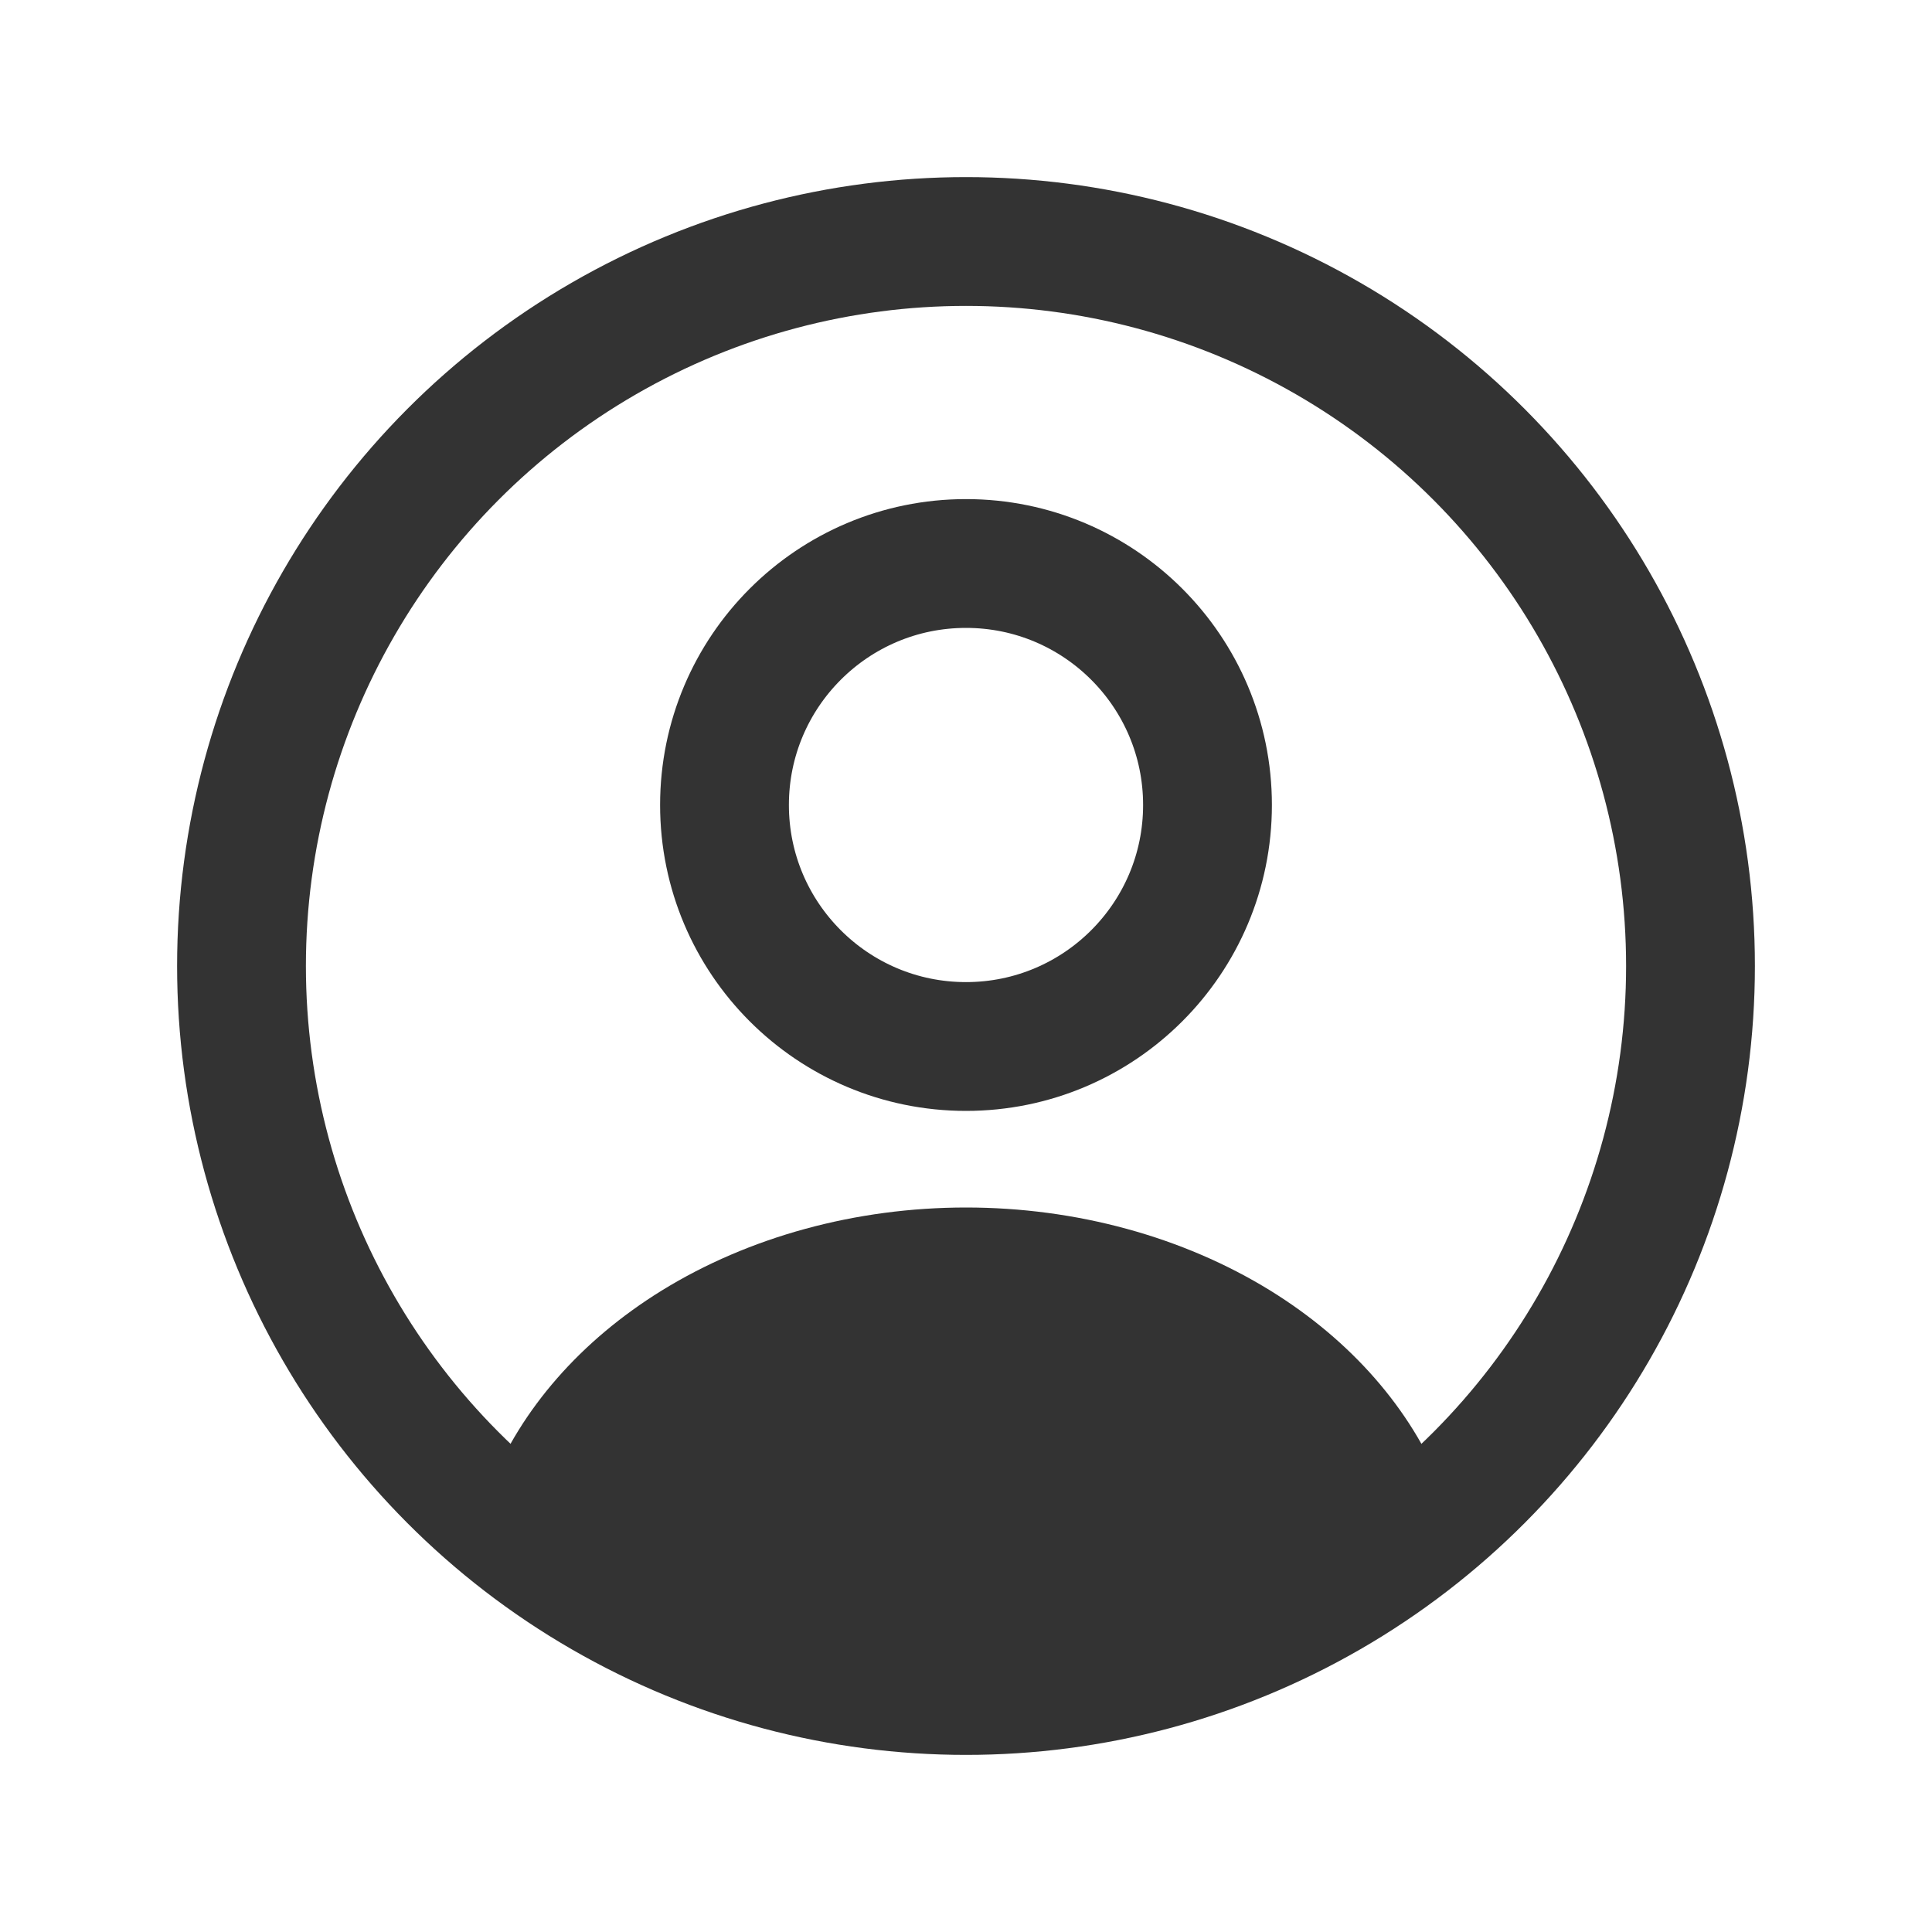 <svg width="30" height="30" viewBox="0 0 30 30" fill="none" xmlns="http://www.w3.org/2000/svg">
<circle cx="15" cy="12.5" r="3.75" stroke="#333333" stroke-width="2" stroke-linecap="round"/>
<circle cx="15" cy="15" r="11.25" stroke="#333333" stroke-width="2"/>
<path d="M22.226 23.533C22.385 23.446 22.46 23.257 22.392 23.088C21.91 21.881 20.982 20.817 19.727 20.041C18.371 19.204 16.709 18.75 15 18.75C13.291 18.75 11.629 19.204 10.273 20.041C9.018 20.817 8.089 21.881 7.607 23.088C7.54 23.257 7.615 23.446 7.774 23.533V23.533C12.275 26.004 17.725 26.004 22.226 23.533V23.533Z" fill="#333333"/>
</svg>

